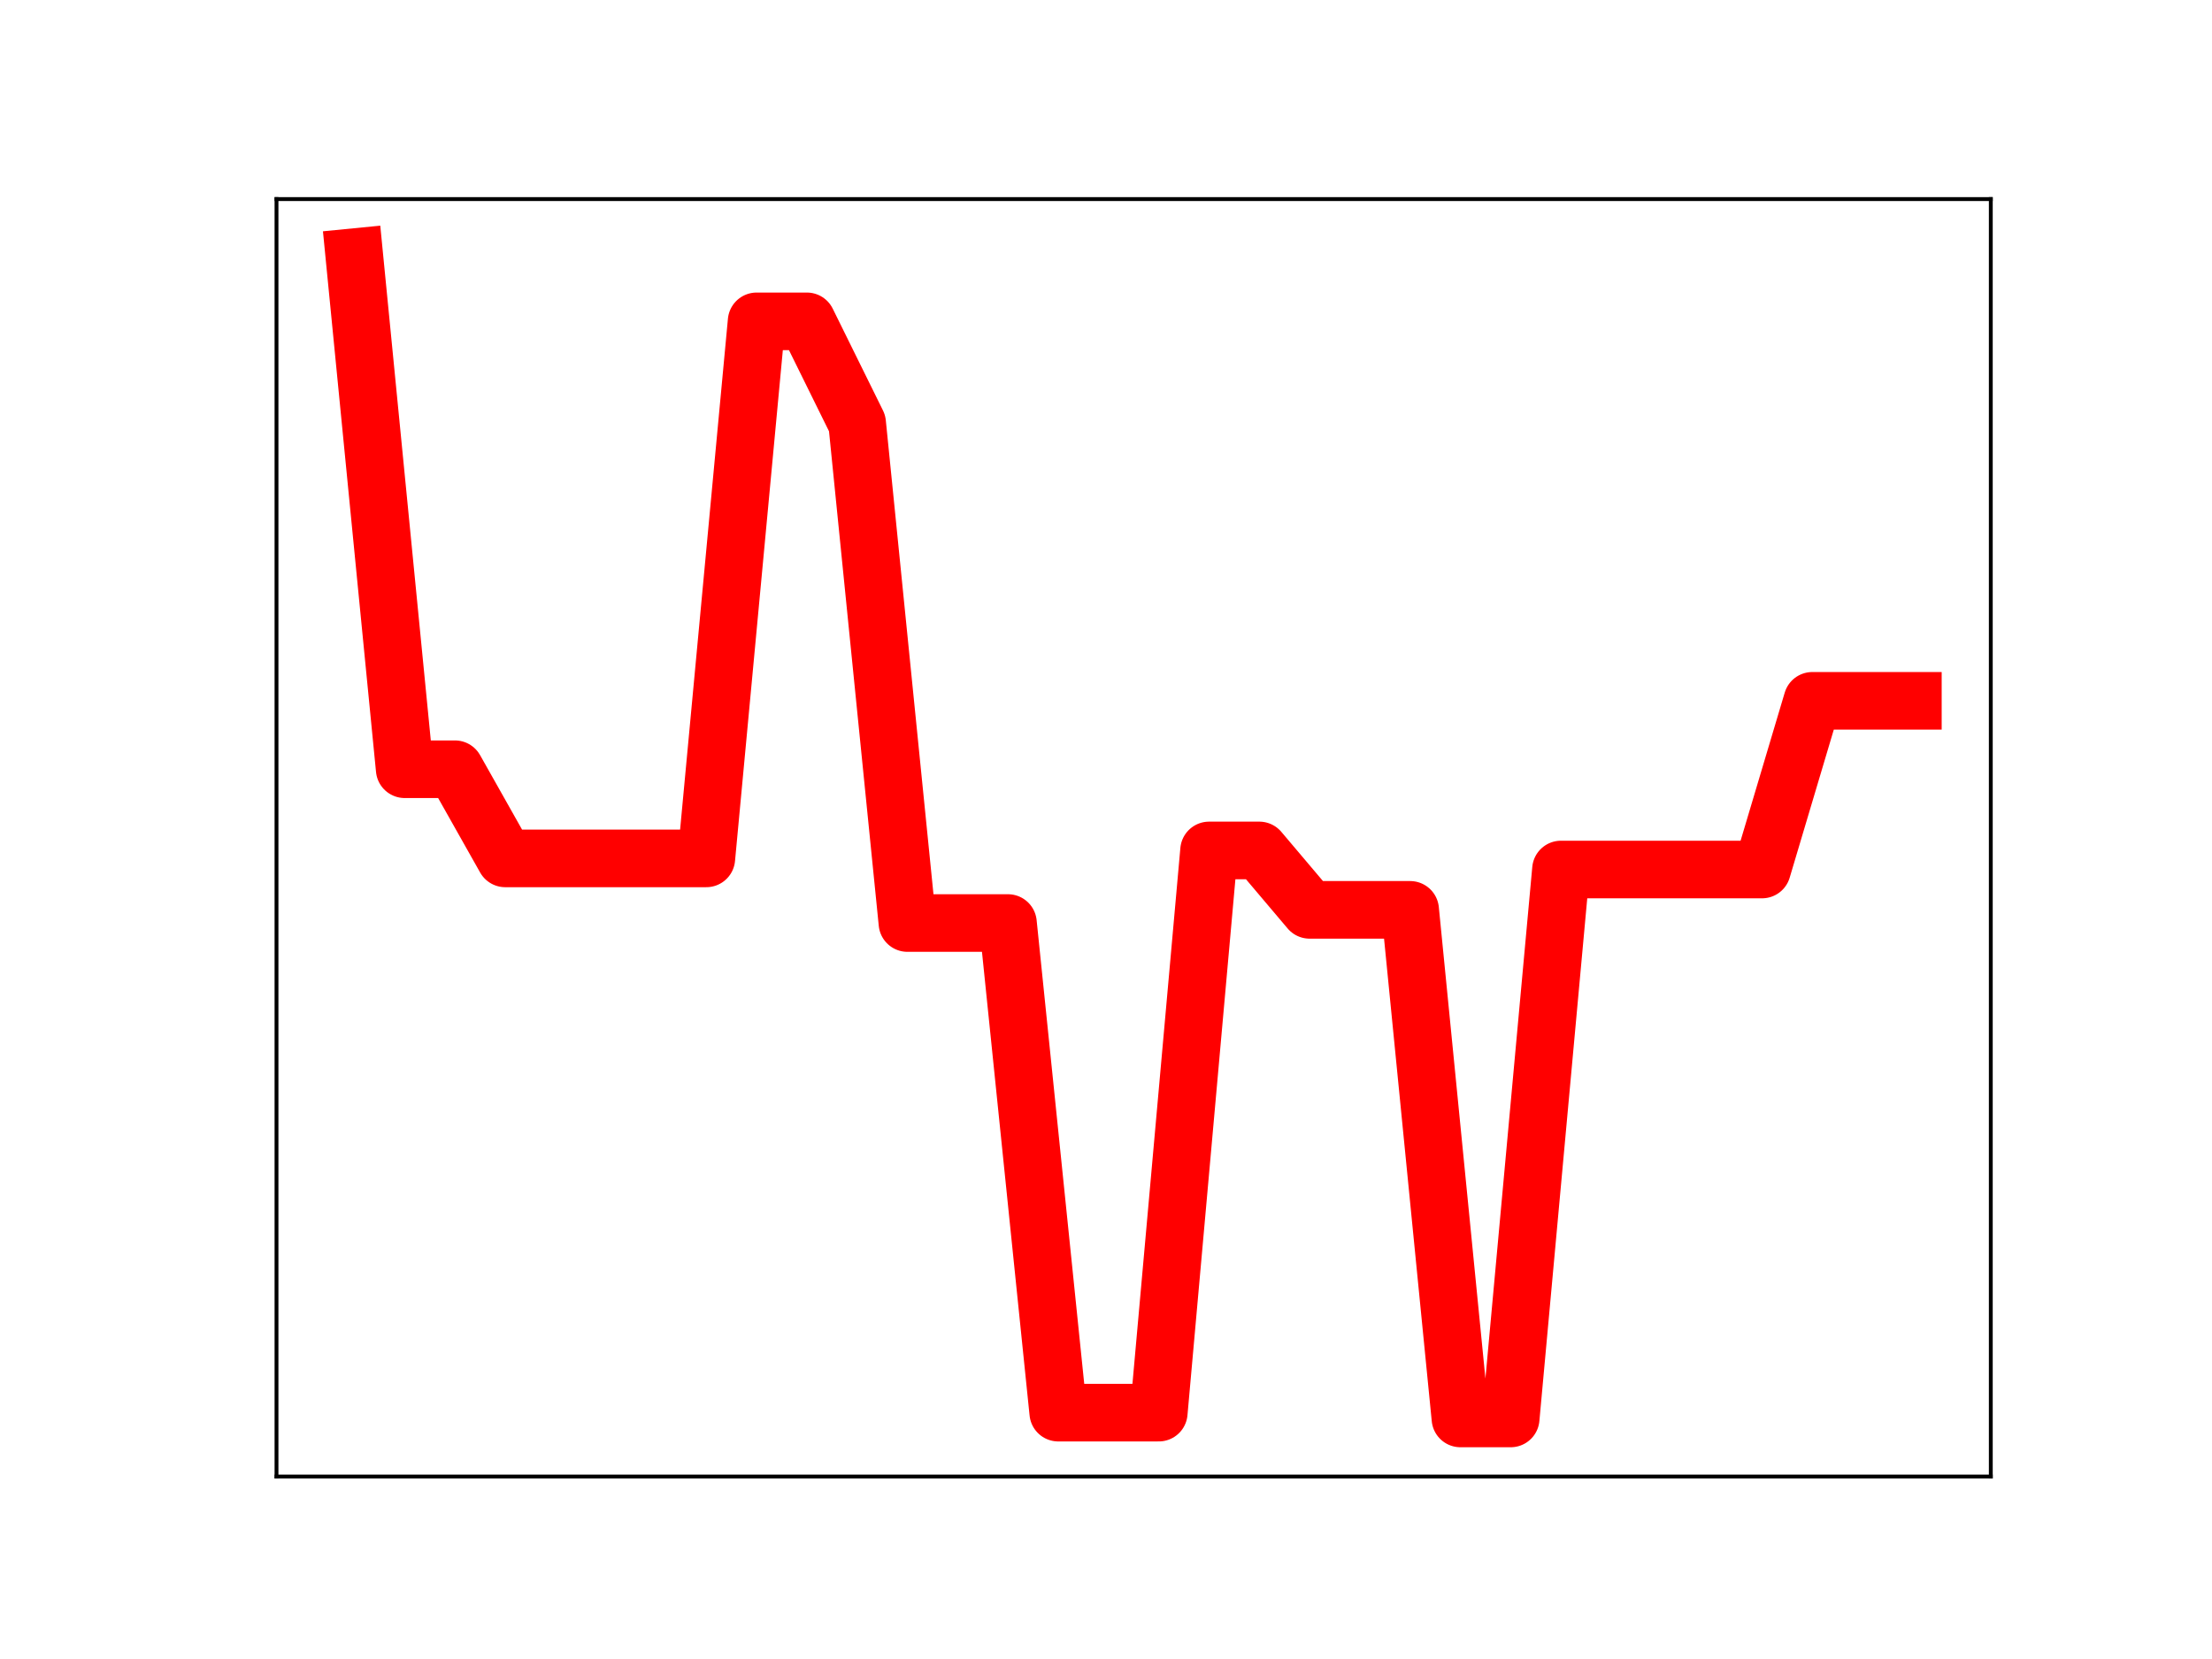 <?xml version="1.0" encoding="utf-8" standalone="no"?>
<!DOCTYPE svg PUBLIC "-//W3C//DTD SVG 1.1//EN"
  "http://www.w3.org/Graphics/SVG/1.1/DTD/svg11.dtd">
<!-- Created with matplotlib (https://matplotlib.org/) -->
<svg height="345.6pt" version="1.1" viewBox="0 0 460.8 345.6" width="460.8pt" xmlns="http://www.w3.org/2000/svg" xmlns:xlink="http://www.w3.org/1999/xlink">
 <defs>
  <style type="text/css">
*{stroke-linecap:butt;stroke-linejoin:round;}
  </style>
 </defs>
 <g id="figure_1">
  <g id="patch_1">
   <path d="M 0 345.6 
L 460.8 345.6 
L 460.8 0 
L 0 0 
z
" style="fill:#ffffff;"/>
  </g>
  <g id="axes_1">
   <g id="patch_2">
    <path d="M 57.6 307.584 
L 414.72 307.584 
L 414.72 41.472 
L 57.6 41.472 
z
" style="fill:#ffffff;"/>
   </g>
   <g id="line2d_1">
    <path clip-path="url(#p6b58d7ba21)" d="M 73.833 53.568 
L 84.305 160.246 
L 94.778 160.246 
L 105.251 178.819 
L 115.724 178.819 
L 126.196 178.819 
L 136.669 178.819 
L 147.142 178.819 
L 157.615 66.943 
L 168.087 66.943 
L 178.56 88.165 
L 189.033 192.284 
L 199.505 192.284 
L 209.978 192.284 
L 220.451 294.28 
L 230.924 294.28 
L 241.396 294.28 
L 251.869 177.163 
L 262.342 177.163 
L 272.815 189.539 
L 283.287 189.539 
L 293.76 189.539 
L 304.233 295.488 
L 314.705 295.488 
L 325.178 181.135 
L 335.651 181.135 
L 346.124 181.135 
L 356.596 181.135 
L 367.069 181.135 
L 377.542 145.995 
L 388.015 145.995 
L 398.487 145.995 
" style="fill:none;stroke:#ff0000;stroke-linecap:square;stroke-width:12;"/>
    <defs>
     <path d="M 0 3 
C 0.796 3 1.559 2.684 2.121 2.121 
C 2.684 1.559 3 0.796 3 0 
C 3 -0.796 2.684 -1.559 2.121 -2.121 
C 1.559 -2.684 0.796 -3 0 -3 
C -0.796 -3 -1.559 -2.684 -2.121 -2.121 
C -2.684 -1.559 -3 -0.796 -3 0 
C -3 0.796 -2.684 1.559 -2.121 2.121 
C -1.559 2.684 -0.796 3 0 3 
z
" id="m7100f8beec" style="stroke:#ff0000;"/>
    </defs>
    <g clip-path="url(#p6b58d7ba21)">
     <use style="fill:#ff0000;stroke:#ff0000;" x="73.833" xlink:href="#m7100f8beec" y="53.568"/>
     <use style="fill:#ff0000;stroke:#ff0000;" x="84.305" xlink:href="#m7100f8beec" y="160.246"/>
     <use style="fill:#ff0000;stroke:#ff0000;" x="94.778" xlink:href="#m7100f8beec" y="160.246"/>
     <use style="fill:#ff0000;stroke:#ff0000;" x="105.251" xlink:href="#m7100f8beec" y="178.819"/>
     <use style="fill:#ff0000;stroke:#ff0000;" x="115.724" xlink:href="#m7100f8beec" y="178.819"/>
     <use style="fill:#ff0000;stroke:#ff0000;" x="126.196" xlink:href="#m7100f8beec" y="178.819"/>
     <use style="fill:#ff0000;stroke:#ff0000;" x="136.669" xlink:href="#m7100f8beec" y="178.819"/>
     <use style="fill:#ff0000;stroke:#ff0000;" x="147.142" xlink:href="#m7100f8beec" y="178.819"/>
     <use style="fill:#ff0000;stroke:#ff0000;" x="157.615" xlink:href="#m7100f8beec" y="66.943"/>
     <use style="fill:#ff0000;stroke:#ff0000;" x="168.087" xlink:href="#m7100f8beec" y="66.943"/>
     <use style="fill:#ff0000;stroke:#ff0000;" x="178.56" xlink:href="#m7100f8beec" y="88.165"/>
     <use style="fill:#ff0000;stroke:#ff0000;" x="189.033" xlink:href="#m7100f8beec" y="192.284"/>
     <use style="fill:#ff0000;stroke:#ff0000;" x="199.505" xlink:href="#m7100f8beec" y="192.284"/>
     <use style="fill:#ff0000;stroke:#ff0000;" x="209.978" xlink:href="#m7100f8beec" y="192.284"/>
     <use style="fill:#ff0000;stroke:#ff0000;" x="220.451" xlink:href="#m7100f8beec" y="294.28"/>
     <use style="fill:#ff0000;stroke:#ff0000;" x="230.924" xlink:href="#m7100f8beec" y="294.28"/>
     <use style="fill:#ff0000;stroke:#ff0000;" x="241.396" xlink:href="#m7100f8beec" y="294.28"/>
     <use style="fill:#ff0000;stroke:#ff0000;" x="251.869" xlink:href="#m7100f8beec" y="177.163"/>
     <use style="fill:#ff0000;stroke:#ff0000;" x="262.342" xlink:href="#m7100f8beec" y="177.163"/>
     <use style="fill:#ff0000;stroke:#ff0000;" x="272.815" xlink:href="#m7100f8beec" y="189.539"/>
     <use style="fill:#ff0000;stroke:#ff0000;" x="283.287" xlink:href="#m7100f8beec" y="189.539"/>
     <use style="fill:#ff0000;stroke:#ff0000;" x="293.76" xlink:href="#m7100f8beec" y="189.539"/>
     <use style="fill:#ff0000;stroke:#ff0000;" x="304.233" xlink:href="#m7100f8beec" y="295.488"/>
     <use style="fill:#ff0000;stroke:#ff0000;" x="314.705" xlink:href="#m7100f8beec" y="295.488"/>
     <use style="fill:#ff0000;stroke:#ff0000;" x="325.178" xlink:href="#m7100f8beec" y="181.135"/>
     <use style="fill:#ff0000;stroke:#ff0000;" x="335.651" xlink:href="#m7100f8beec" y="181.135"/>
     <use style="fill:#ff0000;stroke:#ff0000;" x="346.124" xlink:href="#m7100f8beec" y="181.135"/>
     <use style="fill:#ff0000;stroke:#ff0000;" x="356.596" xlink:href="#m7100f8beec" y="181.135"/>
     <use style="fill:#ff0000;stroke:#ff0000;" x="367.069" xlink:href="#m7100f8beec" y="181.135"/>
     <use style="fill:#ff0000;stroke:#ff0000;" x="377.542" xlink:href="#m7100f8beec" y="145.995"/>
     <use style="fill:#ff0000;stroke:#ff0000;" x="388.015" xlink:href="#m7100f8beec" y="145.995"/>
     <use style="fill:#ff0000;stroke:#ff0000;" x="398.487" xlink:href="#m7100f8beec" y="145.995"/>
    </g>
   </g>
   <g id="patch_3">
    <path d="M 57.6 307.584 
L 57.6 41.472 
" style="fill:none;stroke:#000000;stroke-linecap:square;stroke-linejoin:miter;stroke-width:0.8;"/>
   </g>
   <g id="patch_4">
    <path d="M 414.72 307.584 
L 414.72 41.472 
" style="fill:none;stroke:#000000;stroke-linecap:square;stroke-linejoin:miter;stroke-width:0.8;"/>
   </g>
   <g id="patch_5">
    <path d="M 57.6 307.584 
L 414.72 307.584 
" style="fill:none;stroke:#000000;stroke-linecap:square;stroke-linejoin:miter;stroke-width:0.8;"/>
   </g>
   <g id="patch_6">
    <path d="M 57.6 41.472 
L 414.72 41.472 
" style="fill:none;stroke:#000000;stroke-linecap:square;stroke-linejoin:miter;stroke-width:0.8;"/>
   </g>
  </g>
 </g>
 <defs>
  <clipPath id="p6b58d7ba21">
   <rect height="266.112" width="357.12" x="57.6" y="41.472"/>
  </clipPath>
 </defs>
</svg>
